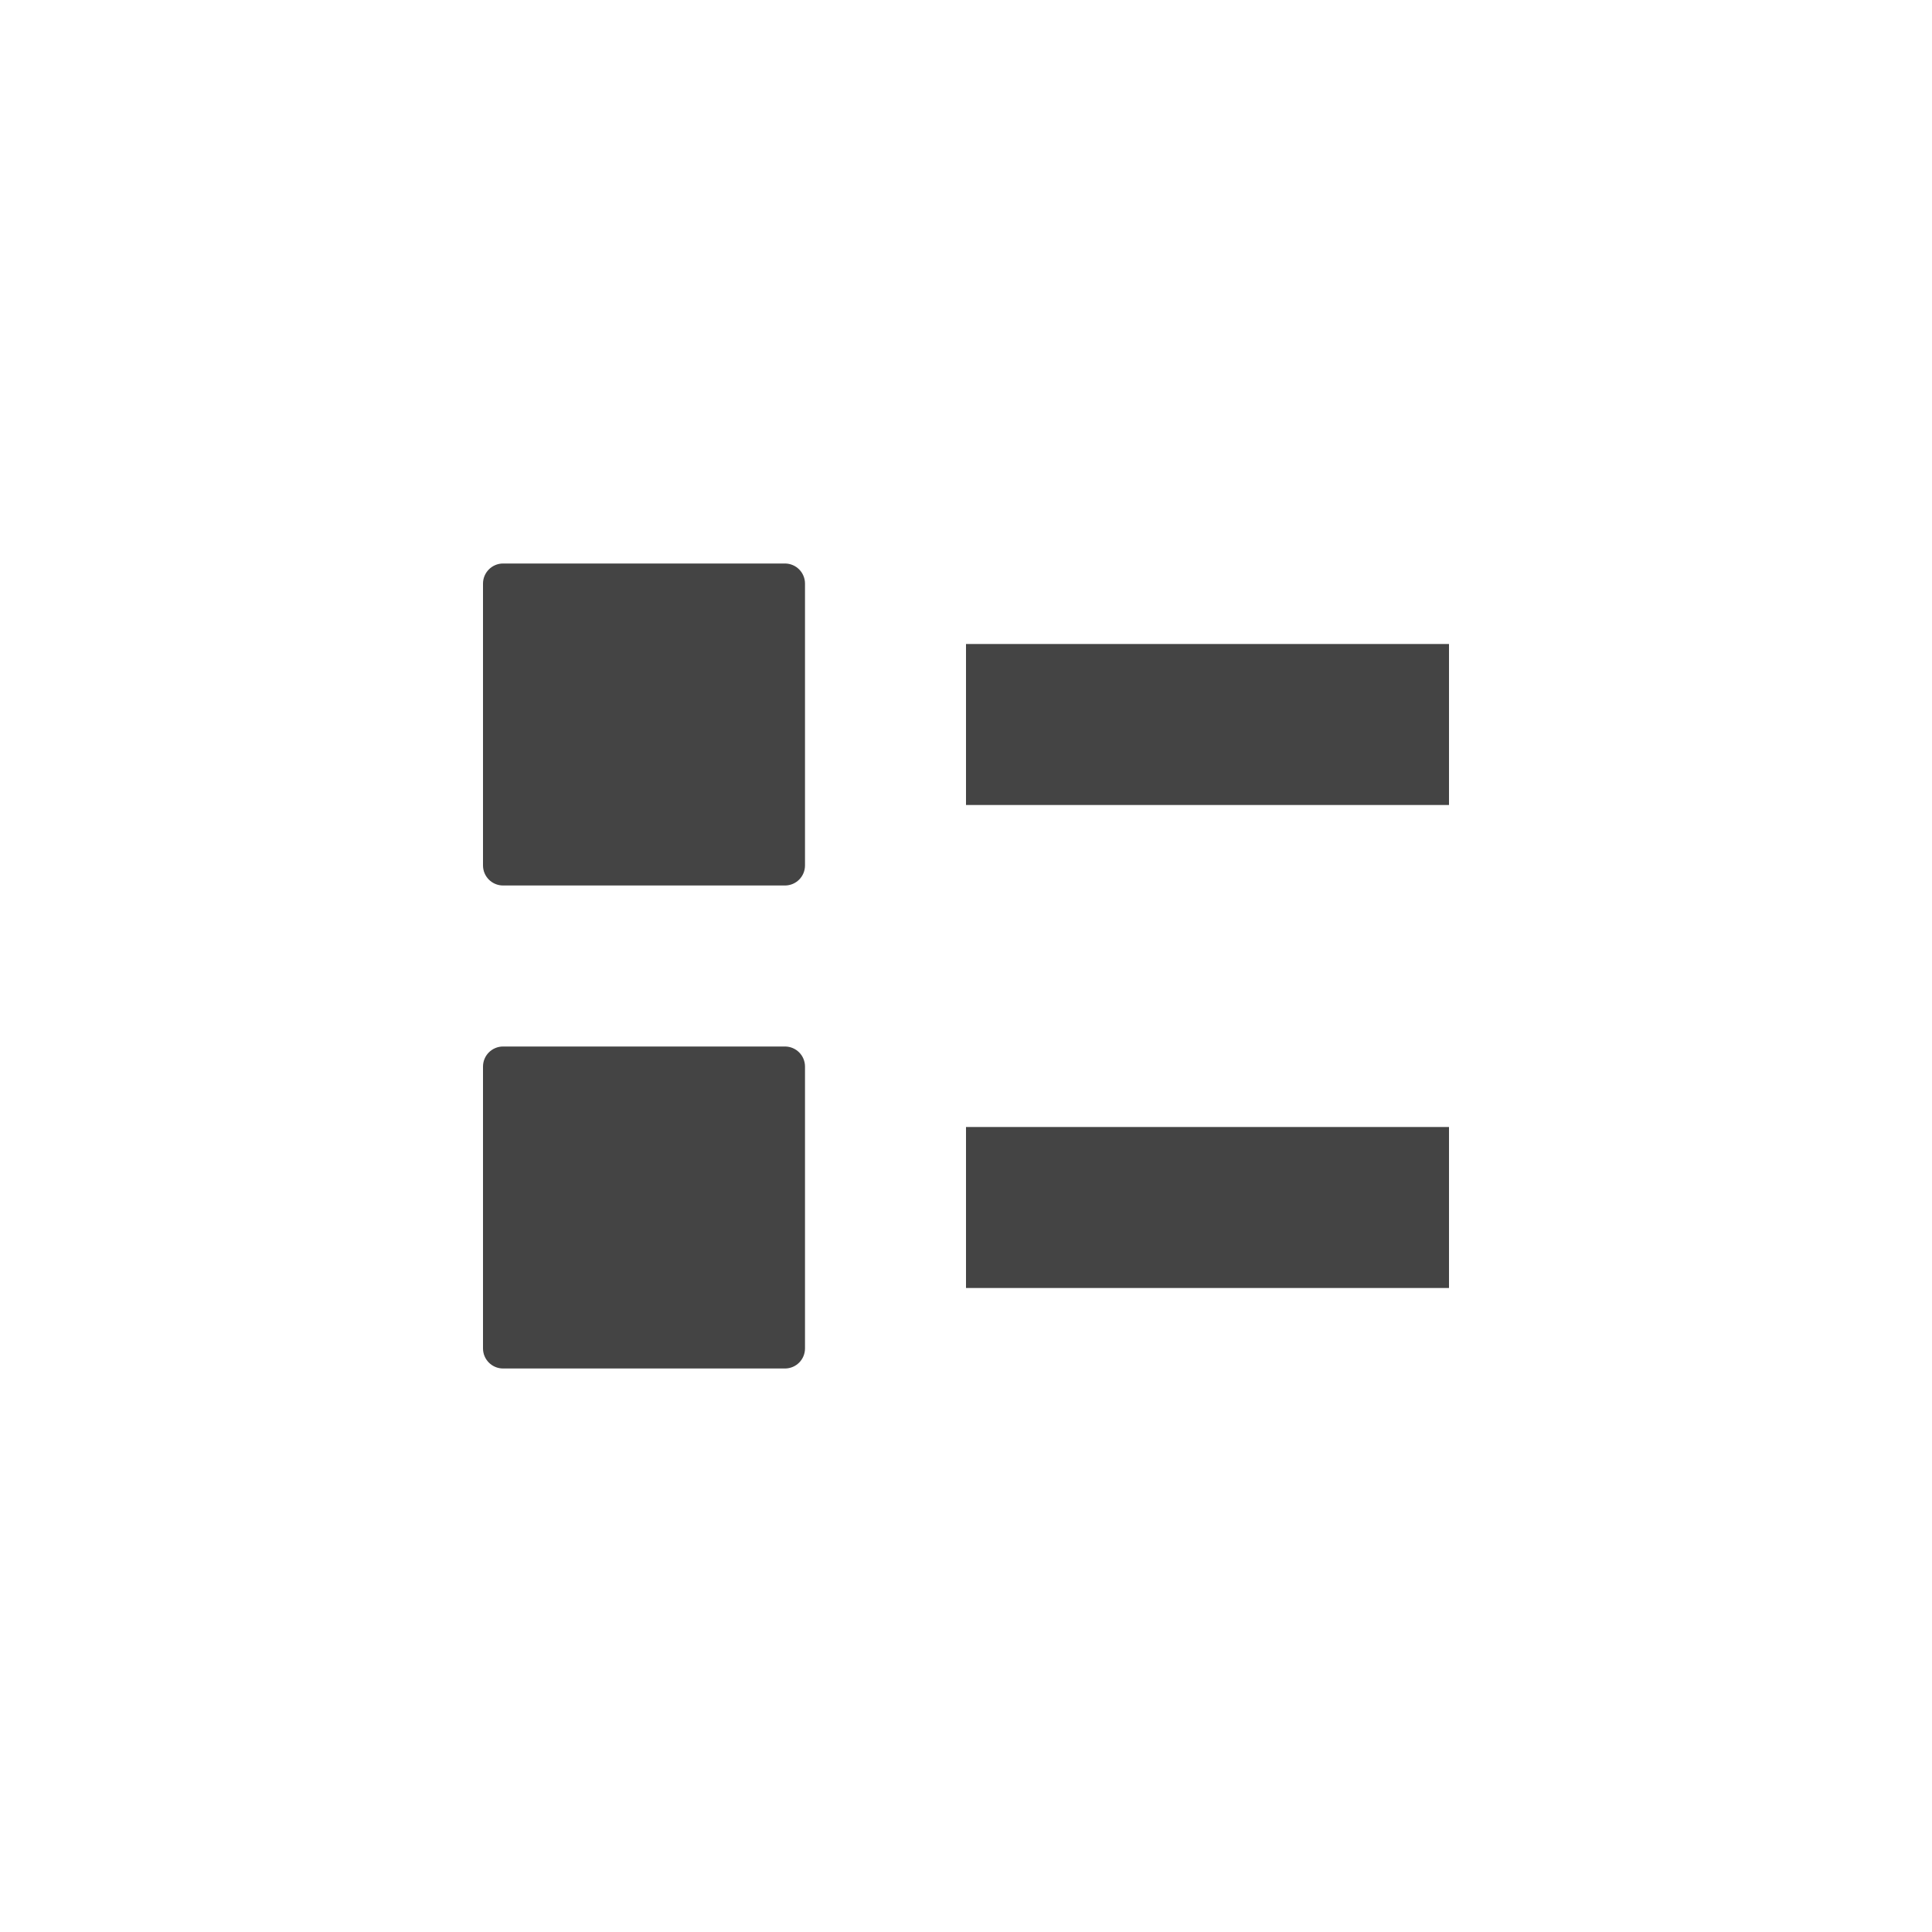 <svg xmlns="http://www.w3.org/2000/svg" width="24" height="24" version="1.1">
 <defs>
  <style id="current-color-scheme" type="text/css">
   .ColorScheme-Text { color:#444444; } .ColorScheme-Highlight { color:#4285f4; } .ColorScheme-NeutralText { color:#ff9800; } .ColorScheme-PositiveText { color:#4caf50; } .ColorScheme-NegativeText { color:#f44336; }
  </style>
 </defs>
 <path style="fill:currentColor" class="ColorScheme-Text" d="m 12,14 h 6 v 2 h -6 z"/>
 <path style="fill:currentColor" class="ColorScheme-Text" d="m 12,8 h 6 v 2 h -6 z"/>
 <path style="fill:currentColor" class="ColorScheme-Text" d="m 6.25,7 h 3.5 C 9.889,7 10,7.112 10,7.25 v 3.5 C 10,10.889 9.889,11 9.75,11 H 6.25 C 6.112,11 6,10.889 6,10.75 V 7.25 C 6,7.112 6.112,7 6.25,7 Z"/>
 <path style="fill:currentColor" class="ColorScheme-Text" d="m 6.25,13 h 3.5 C 9.889,13 10,13.111 10,13.25 v 3.5 C 10,16.889 9.889,17 9.75,17 H 6.25 C 6.112,17 6,16.889 6,16.75 v -3.5 C 6,13.111 6.112,13 6.25,13 Z"/>
</svg>
